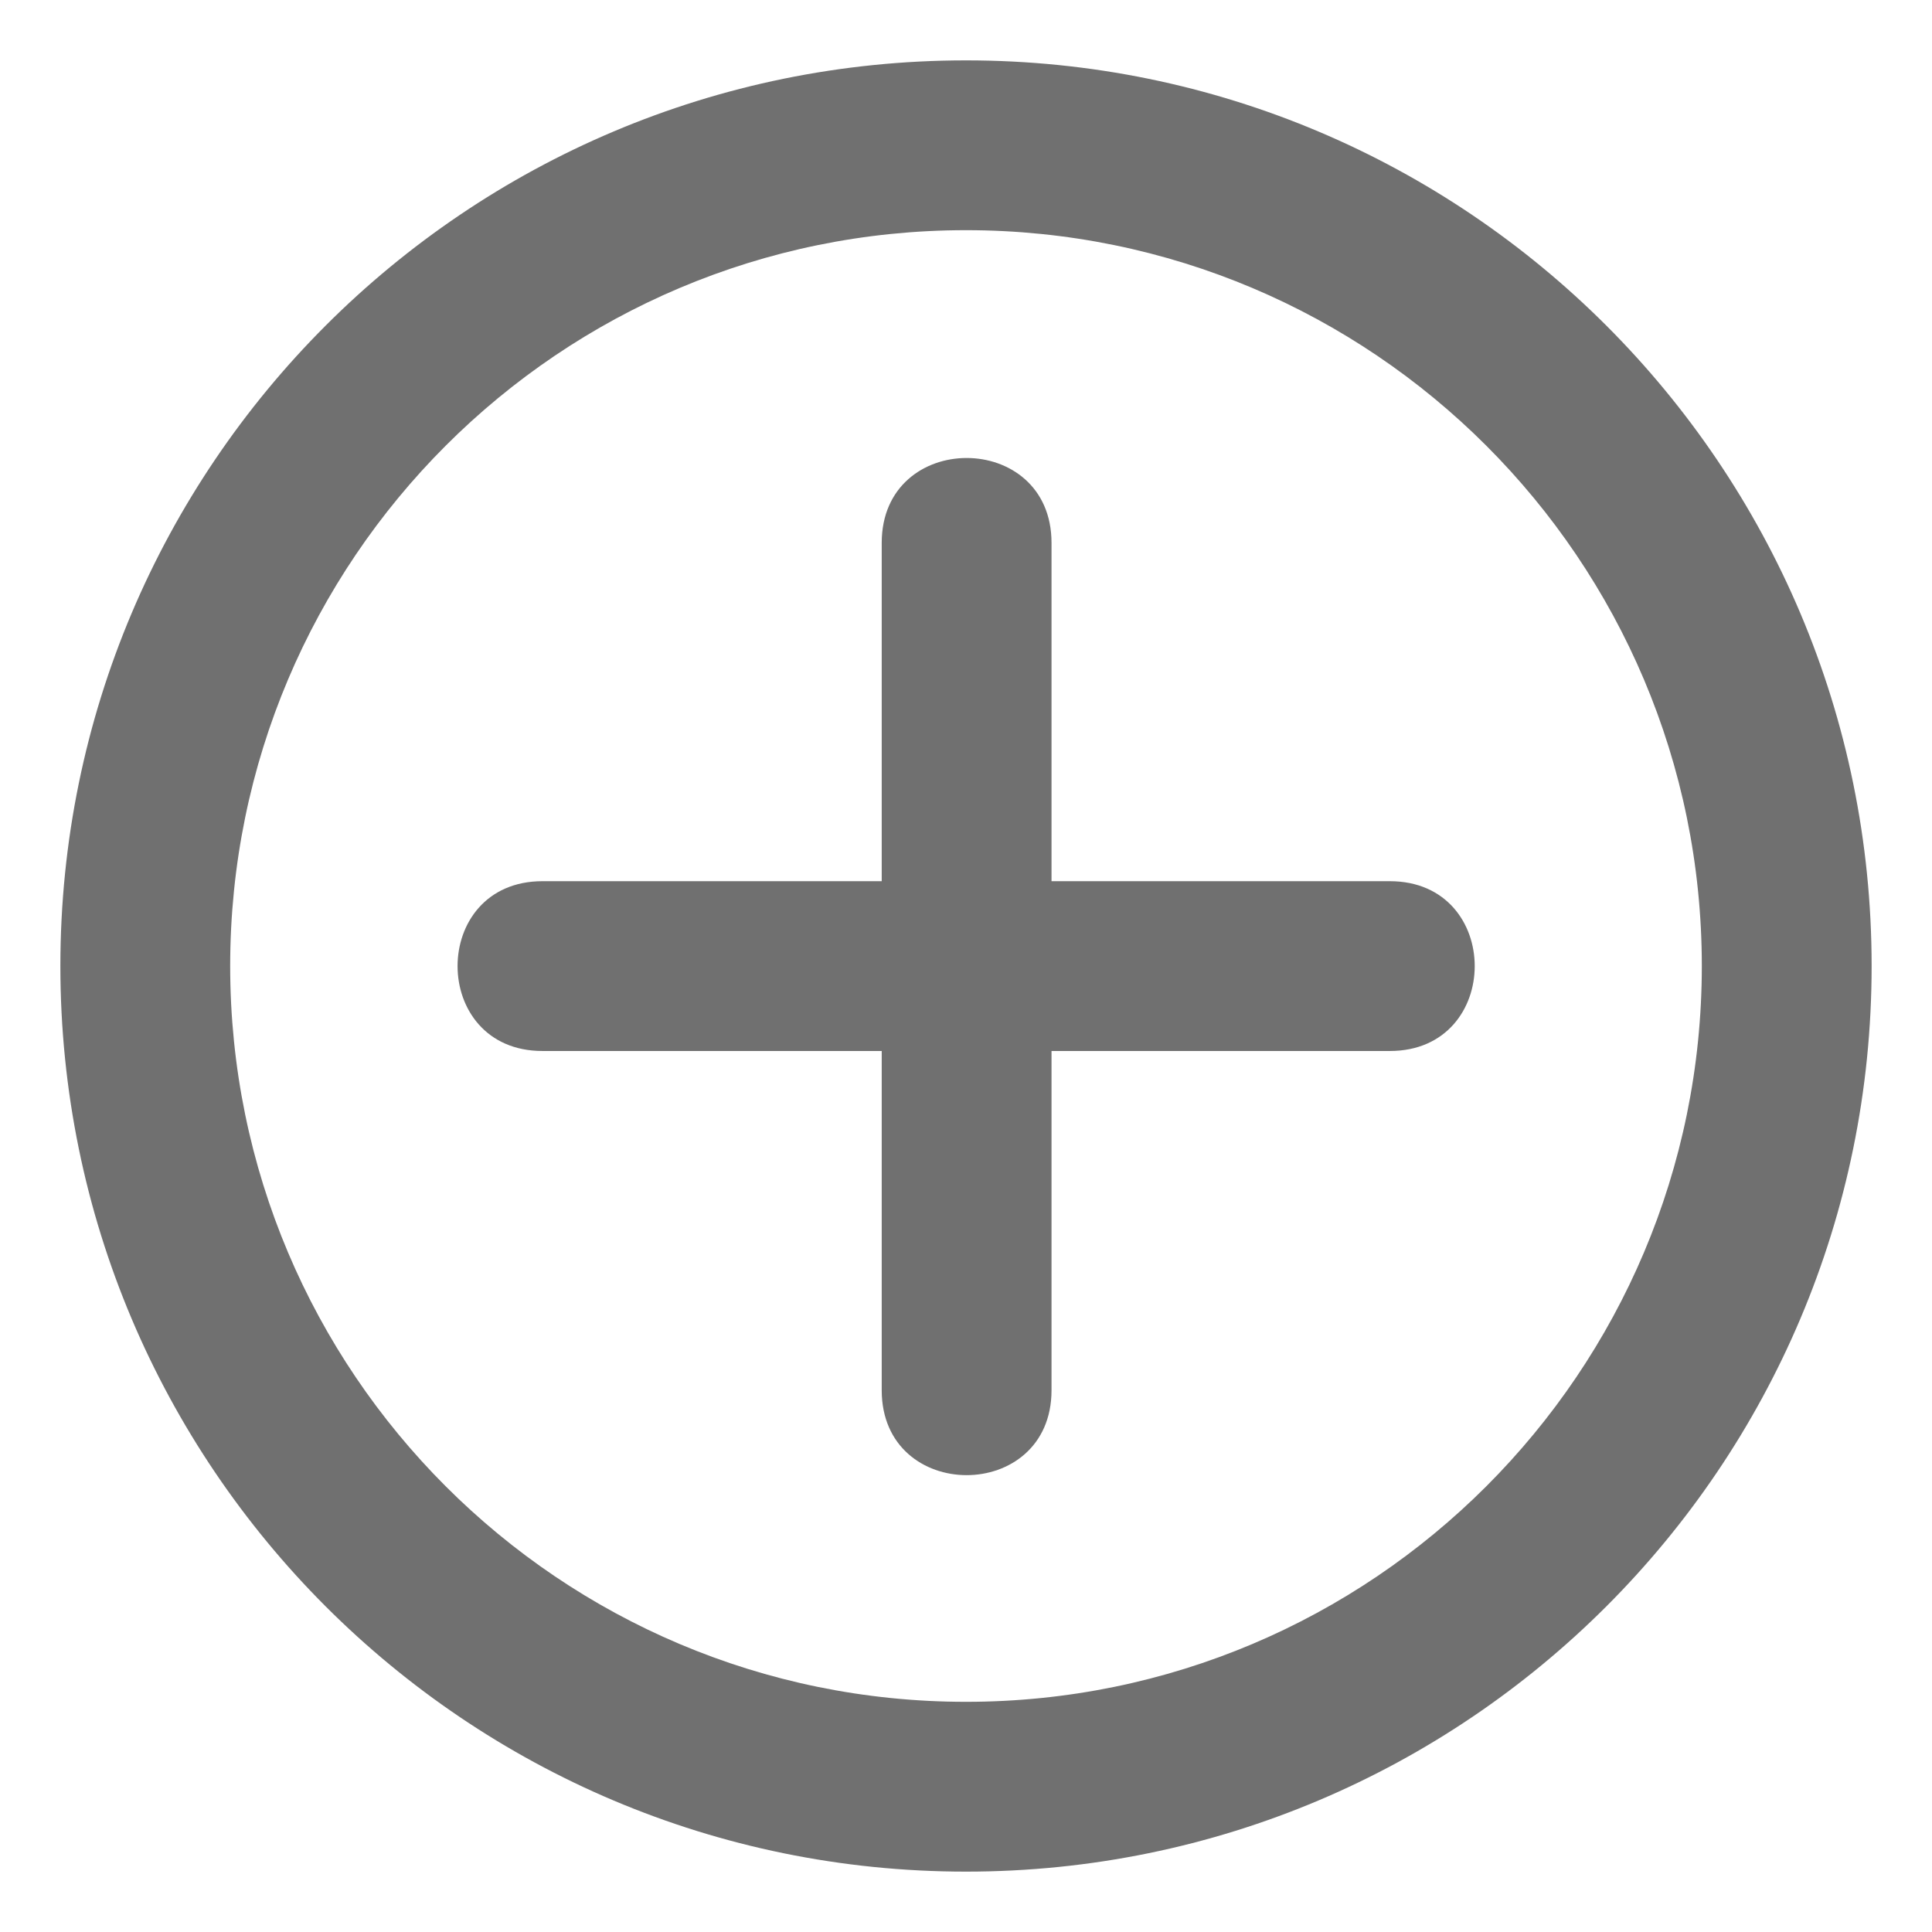 <?xml version="1.0" standalone="no"?><!DOCTYPE svg PUBLIC "-//W3C//DTD SVG 1.1//EN" "http://www.w3.org/Graphics/SVG/1.1/DTD/svg11.dtd"><svg t="1736922649893" class="icon" viewBox="0 0 1024 1024" version="1.1" xmlns="http://www.w3.org/2000/svg" p-id="1410" xmlns:xlink="http://www.w3.org/1999/xlink" width="200" height="200"><path d="M512 902c215.391 0 390-174.609 390-390S727.391 122 512 122 122 296.609 122 512s174.609 390 390 390z m0 90C246.903 992 32 777.097 32 512S246.903 32 512 32s480 214.903 480 480-214.903 480-480 480z m45.328-524.951V287.744c0-60-90-60-90 0V467.05h-179.81c-60 0-60 90 0 90h179.81v179.81c0 60 90 60 90 0V557.05h179.304c60 0 60-90 0-90H557.328v-0.001z" p-id="1411" fill="#707070"></path></svg>